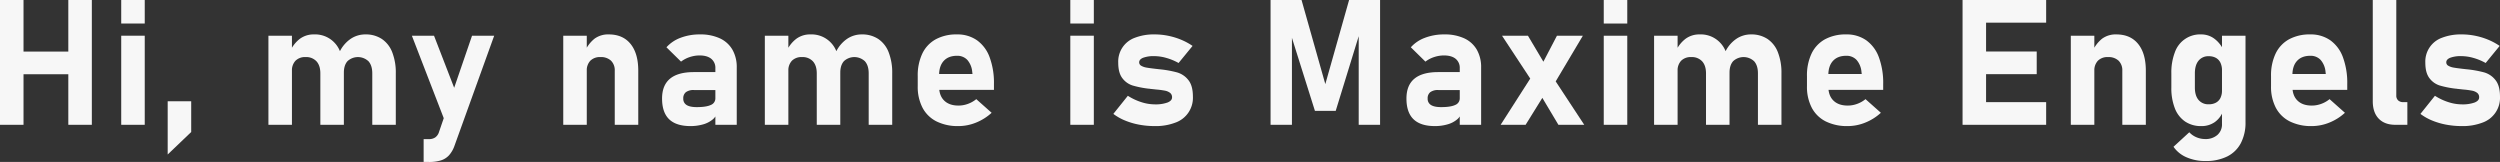<svg xmlns="http://www.w3.org/2000/svg" viewBox="0 0 1564.454 101.353"><rect x="0" y="0" width="1564.454" height="101.353" fill="#333333" stroke="none"/><defs><style>.cls-1{fill:#f7f7f7;}</style></defs><g id="Layer_2" data-name="Layer 2"><g id="Layer_1-2" data-name="Layer 1"><path class="cls-1" d="M8.594,15.952H23.311V94.048H8.594Zm6.821,32.28H60.908v14.18H15.415Zm35.933-32.28H66.064V94.048H51.348Z" transform="translate(-8.594 -15.952)"/><path class="cls-1" d="M84.452,15.952H99.169V30.669H84.452Zm0,22.344H99.169v55.752H84.452Z" transform="translate(-8.594 -15.952)"/><path class="cls-1" d="M113.528,79.331h14.717V98.56l-14.717,14.072Z" transform="translate(-8.594 -15.952)"/><path class="cls-1" d="M176.568,38.296h14.717v55.752H176.568ZM209.063,61.875q0-4.887-2.417-7.546a8.751,8.751,0,0,0-6.821-2.659,8.418,8.418,0,0,0-6.311,2.283,8.802,8.802,0,0,0-2.229,6.418l-1.128-12.354a20.18,20.18,0,0,1,6.177-7.842,14.435,14.435,0,0,1,8.701-2.686,16.715,16.715,0,0,1,16.543,11.172A35.272,35.272,0,0,1,223.78,61.821V94.048H209.063Zm32.495,0q0-4.887-2.336-7.546a9.613,9.613,0,0,0-13.159-.107q-2.284,2.552-2.283,7.224l-2.739-12.891a20.785,20.785,0,0,1,6.848-8.191,16.277,16.277,0,0,1,9.373-2.874,18.12,18.12,0,0,1,10.286,2.847,17.66,17.66,0,0,1,6.499,8.325,34.897,34.897,0,0,1,2.229,13.159V94.048H241.558Z" transform="translate(-8.594 -15.952)"/><path class="cls-1" d="M266.337,38.296h13.857L298.94,86.743l-9.292,11.87Zm51.509,0L293.032,107.1a17.8,17.8,0,0,1-3.464,6.043,11.658,11.658,0,0,1-5.103,3.196,24.978,24.978,0,0,1-7.493.967h-3.276V103.018h3.276A7.011,7.011,0,0,0,280.92,101.97a6.371,6.371,0,0,0,2.39-3.411l20.679-60.264Z" transform="translate(-8.594 -15.952)"/><path class="cls-1" d="M361.067,38.296h14.717v55.752H361.067Zm32.227,21.968a8.4,8.4,0,0,0-2.337-6.338,9.164,9.164,0,0,0-6.633-2.256,8.418,8.418,0,0,0-6.311,2.283,8.802,8.802,0,0,0-2.229,6.418l-1.128-12.354a20.877,20.877,0,0,1,6.042-7.896,14.343,14.343,0,0,1,8.835-2.632q8.808,0,13.643,5.935T408.01,60.21V94.048H393.293Z" transform="translate(-8.594 -15.952)"/><path class="cls-1" d="M427.338,90.584q-4.431-4.27-4.431-12.971,0-8.271,4.968-12.407T442.78,61.069h13.965l.752,11.226H442.834a7.962,7.962,0,0,0-4.995,1.316,4.789,4.789,0,0,0-1.665,4.002,4.453,4.453,0,0,0,2.095,4.055q2.095,1.317,6.338,1.316,5.908,0,8.782-1.343a4.405,4.405,0,0,0,2.873-4.189l1.128,8.11a7.608,7.608,0,0,1-2.766,5.103,15.999,15.999,0,0,1-6.123,3.142,28.223,28.223,0,0,1-7.761,1.047Q431.768,94.853,427.338,90.584Zm28.923-31.877a7.242,7.242,0,0,0-2.578-5.962q-2.578-2.095-7.305-2.095a19.437,19.437,0,0,0-6.177,1.02,18.223,18.223,0,0,0-5.425,2.847l-9.131-8.97a21.966,21.966,0,0,1,8.809-5.935A33.365,33.365,0,0,1,446.593,37.49a28.917,28.917,0,0,1,12.461,2.444,17.557,17.557,0,0,1,7.869,7.09,21.855,21.855,0,0,1,2.712,11.199V94.048H456.261Z" transform="translate(-8.594 -15.952)"/><path class="cls-1" d="M487.217,38.296h14.717v55.752H487.217ZM519.712,61.875q0-4.887-2.417-7.546a8.751,8.751,0,0,0-6.821-2.659,8.418,8.418,0,0,0-6.311,2.283,8.802,8.802,0,0,0-2.229,6.418l-1.128-12.354a20.178,20.178,0,0,1,6.177-7.842,14.435,14.435,0,0,1,8.701-2.686,16.715,16.715,0,0,1,16.543,11.172,35.274,35.274,0,0,1,2.202,13.159V94.048H519.712Zm32.495,0q0-4.887-2.336-7.546a9.613,9.613,0,0,0-13.159-.107q-2.284,2.552-2.283,7.224L531.69,48.555a20.786,20.786,0,0,1,6.848-8.191,16.277,16.277,0,0,1,9.373-2.874,18.12,18.12,0,0,1,10.286,2.847,17.66,17.66,0,0,1,6.499,8.325,34.897,34.897,0,0,1,2.229,13.159V94.048H552.207Z" transform="translate(-8.594 -15.952)"/><path class="cls-1" d="M594.63,91.926a20.007,20.007,0,0,1-8.728-8.54,28.235,28.235,0,0,1-3.008-13.508V63.594a31.799,31.799,0,0,1,2.874-14.126,20.013,20.013,0,0,1,8.379-8.916A26.969,26.969,0,0,1,607.44,37.49a21.25,21.25,0,0,1,12.515,3.652,22.503,22.503,0,0,1,7.922,10.608A46.27,46.27,0,0,1,630.59,68.535v3.652H592.455V62.251h24.707l-.161-1.289a12.998,12.998,0,0,0-3.035-7.466,8.483,8.483,0,0,0-6.526-2.632q-5.317,0-8.245,3.169t-2.927,8.97v7.09q0,5.694,3.196,8.809t8.943,3.115a17.128,17.128,0,0,0,5.854-1.047,17.802,17.802,0,0,0,5.264-2.981l9.614,8.54a32.084,32.084,0,0,1-9.775,6.15,29.228,29.228,0,0,1-10.957,2.175A29.925,29.925,0,0,1,594.63,91.926Z" transform="translate(-8.594 -15.952)"/><path class="cls-1" d="M678.376,15.952h14.717V30.669H678.376Zm0,22.344h14.717v55.752H678.376Z" transform="translate(-8.594 -15.952)"/><path class="cls-1" d="M721.471,93.967a44.242,44.242,0,0,1-8.862-2.605,32.577,32.577,0,0,1-7.305-4.136l9.077-11.333a35.487,35.487,0,0,0,8.433,3.975,27.704,27.704,0,0,0,8.379,1.396,21.993,21.993,0,0,0,8.003-1.155q2.846-1.154,2.847-3.196a3.396,3.396,0,0,0-1.235-2.847,7.574,7.574,0,0,0-3.169-1.37,51.33,51.33,0,0,0-5.425-.725q-.967-.107-1.96-.215t-2.014-.215a3.694,3.694,0,0,0-.457-.081,4.228,4.228,0,0,0-.457-.027,60.207,60.207,0,0,1-9.99-1.987A12.806,12.806,0,0,1,710.97,64.91q-2.606-3.356-2.605-9.749a15.795,15.795,0,0,1,10.474-15.603A32.913,32.913,0,0,1,731.192,37.49a42.311,42.311,0,0,1,8.46.859,43.645,43.645,0,0,1,8.084,2.471,39.014,39.014,0,0,1,7.144,3.867L746.124,55.376a35.432,35.432,0,0,0-7.627-3.169,27.926,27.926,0,0,0-7.627-1.128A18.735,18.735,0,0,0,723.941,52.1q-2.471,1.021-2.471,2.847a2.412,2.412,0,0,0,1.316,2.175A9.756,9.756,0,0,0,726.063,58.25q1.96.35,5.72.779.483.054.967.107t.967.107a1.975,1.975,0,0,0,.483.054,2.032,2.032,0,0,1,.483.054,66.989,66.989,0,0,1,10.581,1.934,13.755,13.755,0,0,1,6.956,4.726q2.873,3.545,2.874,10.42a16.436,16.436,0,0,1-10.957,16.247,34.472,34.472,0,0,1-12.944,2.175A52.642,52.642,0,0,1,721.471,93.967Z" transform="translate(-8.594 -15.952)"/><path class="cls-1" d="M852.831,15.952h19.39V94.048h-13.374v-60.64l.537,3.438-14.932,48.501h-12.998L816.523,37.92l.537-4.512v60.64H803.686V15.952h19.39l14.878,52.637Z" transform="translate(-8.594 -15.952)"/><path class="cls-1" d="M893.159,90.584q-4.431-4.27-4.431-12.971,0-8.271,4.968-12.407t14.905-4.136h13.965l.752,11.226H908.654a7.958,7.958,0,0,0-4.994,1.316,4.787,4.787,0,0,0-1.666,4.002,4.454,4.454,0,0,0,2.096,4.055q2.095,1.317,6.338,1.316,5.906,0,8.781-1.343a4.404,4.404,0,0,0,2.873-4.189l1.129,8.11a7.608,7.608,0,0,1-2.767,5.103,15.999,15.999,0,0,1-6.123,3.142,28.219,28.219,0,0,1-7.761,1.047Q897.59,94.853,893.159,90.584ZM922.082,58.706a7.242,7.242,0,0,0-2.578-5.962q-2.578-2.095-7.305-2.095a19.436,19.436,0,0,0-6.176,1.02,18.24,18.24,0,0,0-5.426,2.847l-9.131-8.97a21.973,21.973,0,0,1,8.809-5.935A33.369,33.369,0,0,1,912.414,37.49a28.917,28.917,0,0,1,12.461,2.444,17.558,17.558,0,0,1,7.869,7.09,21.854,21.854,0,0,1,2.713,11.199V94.048H922.082Z" transform="translate(-8.594 -15.952)"/><path class="cls-1" d="M967.38,63.272l8.755,10.098L963.298,94.048h-15.63Zm2.686,7.734-21.538-32.71H964.748l13.374,22.505,21.86,33.247h-16.167ZM972.59,58.062l10.312-19.766H999.123L981.237,68.374Z" transform="translate(-8.594 -15.952)"/><path class="cls-1" d="M1012.193,15.952H1026.91V30.669h-14.717Zm0,22.344H1026.91v55.752h-14.717Z" transform="translate(-8.594 -15.952)"/><path class="cls-1" d="M1043.687,38.296h14.717v55.752h-14.717Zm32.495,23.579q0-4.887-2.417-7.546a8.751,8.751,0,0,0-6.821-2.659,8.421,8.421,0,0,0-6.312,2.283,8.806,8.806,0,0,0-2.228,6.418l-1.128-12.354a20.179,20.179,0,0,1,6.177-7.842,14.435,14.435,0,0,1,8.701-2.686,16.714,16.714,0,0,1,16.543,11.172,35.272,35.272,0,0,1,2.202,13.159V94.048h-14.717Zm32.495,0q0-4.887-2.336-7.546a9.614,9.614,0,0,0-13.16-.107q-2.282,2.552-2.282,7.224l-2.739-12.891a20.793,20.793,0,0,1,6.848-8.191A16.282,16.282,0,0,1,1104.38,37.49a18.116,18.116,0,0,1,10.285,2.847,17.656,17.656,0,0,1,6.5,8.325,34.897,34.897,0,0,1,2.229,13.159V94.048h-14.717Z" transform="translate(-8.594 -15.952)"/><path class="cls-1" d="M1151.1,91.926a20.003,20.003,0,0,1-8.729-8.54,28.233,28.233,0,0,1-3.008-13.508V63.594a31.813,31.813,0,0,1,2.873-14.126,20.024,20.024,0,0,1,8.379-8.916,26.974,26.974,0,0,1,13.294-3.062,21.25,21.25,0,0,1,12.515,3.652,22.495,22.495,0,0,1,7.922,10.608,46.25,46.25,0,0,1,2.713,16.785v3.652h-38.135V62.251h24.707l-.161-1.289a12.996,12.996,0,0,0-3.034-7.466,8.484,8.484,0,0,0-6.526-2.632q-5.317,0-8.245,3.169t-2.927,8.97v7.09q0,5.694,3.196,8.809t8.942,3.115a17.128,17.128,0,0,0,5.854-1.047,17.8,17.8,0,0,0,5.264-2.981l9.614,8.54a32.086,32.086,0,0,1-9.775,6.15,29.227,29.227,0,0,1-10.957,2.175A29.921,29.921,0,0,1,1151.1,91.926Z" transform="translate(-8.594 -15.952)"/><path class="cls-1" d="M1236.725,15.952h14.717V94.048h-14.717Zm5.317,0h46.997v14.18H1242.042Zm0,32.227h41.089v14.18H1242.042Zm0,31.69h46.997v14.18H1242.042Z" transform="translate(-8.594 -15.952)"/><path class="cls-1" d="M1304.473,38.296H1319.19v55.752h-14.717Zm32.227,21.968a8.403,8.403,0,0,0-2.336-6.338A9.167,9.167,0,0,0,1327.73,51.67a8.421,8.421,0,0,0-6.311,2.283,8.806,8.806,0,0,0-2.228,6.418l-1.128-12.354a20.886,20.886,0,0,1,6.042-7.896,14.346,14.346,0,0,1,8.836-2.632q8.808,0,13.643,5.935t4.834,16.785V94.048h-14.717Z" transform="translate(-8.594 -15.952)"/><path class="cls-1" d="M1376.008,92.007a17.657,17.657,0,0,1-6.419-8.245,34.451,34.451,0,0,1-2.202-13.025v-8.916a35.251,35.251,0,0,1,2.202-13.159A16.716,16.716,0,0,1,1386.132,37.49a13.581,13.581,0,0,1,8.138,2.659,18.743,18.743,0,0,1,5.935,7.546l-1.128,12.354a10.978,10.978,0,0,0-.967-4.834,6.816,6.816,0,0,0-2.82-3.035,8.979,8.979,0,0,0-4.484-1.047,7.79,7.79,0,0,0-6.418,2.82q-2.284,2.82-2.283,7.922v8.862q0,4.995,2.283,7.734a7.89,7.89,0,0,0,6.418,2.739,9.167,9.167,0,0,0,4.484-1.02,6.71,6.71,0,0,0,2.82-2.954,10.357,10.357,0,0,0,.967-4.673l.752,12.73a14.696,14.696,0,0,1-5.264,7.063,14.266,14.266,0,0,1-8.433,2.498A17.655,17.655,0,0,1,1376.008,92.007Zm.859,22.371a18.903,18.903,0,0,1-8.138-6.58l9.883-9.077a12.735,12.735,0,0,0,4.512,3.142,14.065,14.065,0,0,0,5.479,1.101,11.144,11.144,0,0,0,7.546-2.524,8.731,8.731,0,0,0,2.928-6.982V38.296h14.717V92.383a27.568,27.568,0,0,1-2.928,13.159,19.391,19.391,0,0,1-8.539,8.325,29.71,29.71,0,0,1-13.562,2.847A28.903,28.903,0,0,1,1376.867,114.377Z" transform="translate(-8.594 -15.952)"/><path class="cls-1" d="M1441.5,91.926a20.003,20.003,0,0,1-8.729-8.54,28.233,28.233,0,0,1-3.008-13.508V63.594a31.813,31.813,0,0,1,2.873-14.126,20.024,20.024,0,0,1,8.379-8.916A26.974,26.974,0,0,1,1454.31,37.49a21.25,21.25,0,0,1,12.515,3.652,22.495,22.495,0,0,1,7.922,10.608,46.25,46.25,0,0,1,2.713,16.785v3.652h-38.135V62.251h24.707l-.161-1.289a12.997,12.997,0,0,0-3.034-7.466,8.484,8.484,0,0,0-6.526-2.632q-5.317,0-8.245,3.169t-2.927,8.97v7.09q0,5.694,3.196,8.809t8.942,3.115a17.128,17.128,0,0,0,5.854-1.047,17.8,17.8,0,0,0,5.264-2.981l9.614,8.54a32.086,32.086,0,0,1-9.775,6.15,29.227,29.227,0,0,1-10.957,2.175A29.921,29.921,0,0,1,1441.5,91.926Z" transform="translate(-8.594 -15.952)"/><path class="cls-1" d="M1508.147,75.625a4.135,4.135,0,0,0,1.154,3.142,4.601,4.601,0,0,0,3.304,1.101h2.471v14.18h-7.52q-6.715,0-10.42-3.867t-3.706-10.903V15.952h14.717Z" transform="translate(-8.594 -15.952)"/><path class="cls-1" d="M1539.425,93.967a44.242,44.242,0,0,1-8.862-2.605,32.577,32.577,0,0,1-7.305-4.136l9.077-11.333a35.487,35.487,0,0,0,8.433,3.975,27.704,27.704,0,0,0,8.379,1.396,21.993,21.993,0,0,0,8.003-1.155q2.846-1.154,2.847-3.196a3.396,3.396,0,0,0-1.235-2.847,7.574,7.574,0,0,0-3.169-1.37,51.33,51.33,0,0,0-5.425-.725q-.967-.107-1.961-.215t-2.014-.215a3.671,3.671,0,0,0-.457-.081,4.208,4.208,0,0,0-.456-.027,60.207,60.207,0,0,1-9.99-1.987,12.804,12.804,0,0,1-6.364-4.538q-2.606-3.356-2.606-9.749a15.795,15.795,0,0,1,10.474-15.603,32.913,32.913,0,0,1,12.354-2.068,42.315,42.315,0,0,1,8.46.859A43.639,43.639,0,0,1,1565.69,40.82a39.014,39.014,0,0,1,7.144,3.867l-8.755,10.688a35.432,35.432,0,0,0-7.627-3.169,27.926,27.926,0,0,0-7.627-1.128,18.735,18.735,0,0,0-6.929,1.02q-2.471,1.021-2.471,2.847a2.413,2.413,0,0,0,1.316,2.175,9.758,9.758,0,0,0,3.275,1.128q1.961.35,5.721.779.483.054.967.107t.967.107a1.975,1.975,0,0,0,.483.054,2.032,2.032,0,0,1,.483.054,66.993,66.993,0,0,1,10.581,1.934,13.757,13.757,0,0,1,6.956,4.726q2.873,3.545,2.873,10.42a16.436,16.436,0,0,1-10.957,16.247,34.472,34.472,0,0,1-12.944,2.175A52.642,52.642,0,0,1,1539.425,93.967Z" transform="translate(-8.594 -15.952)"/></g></g></svg>